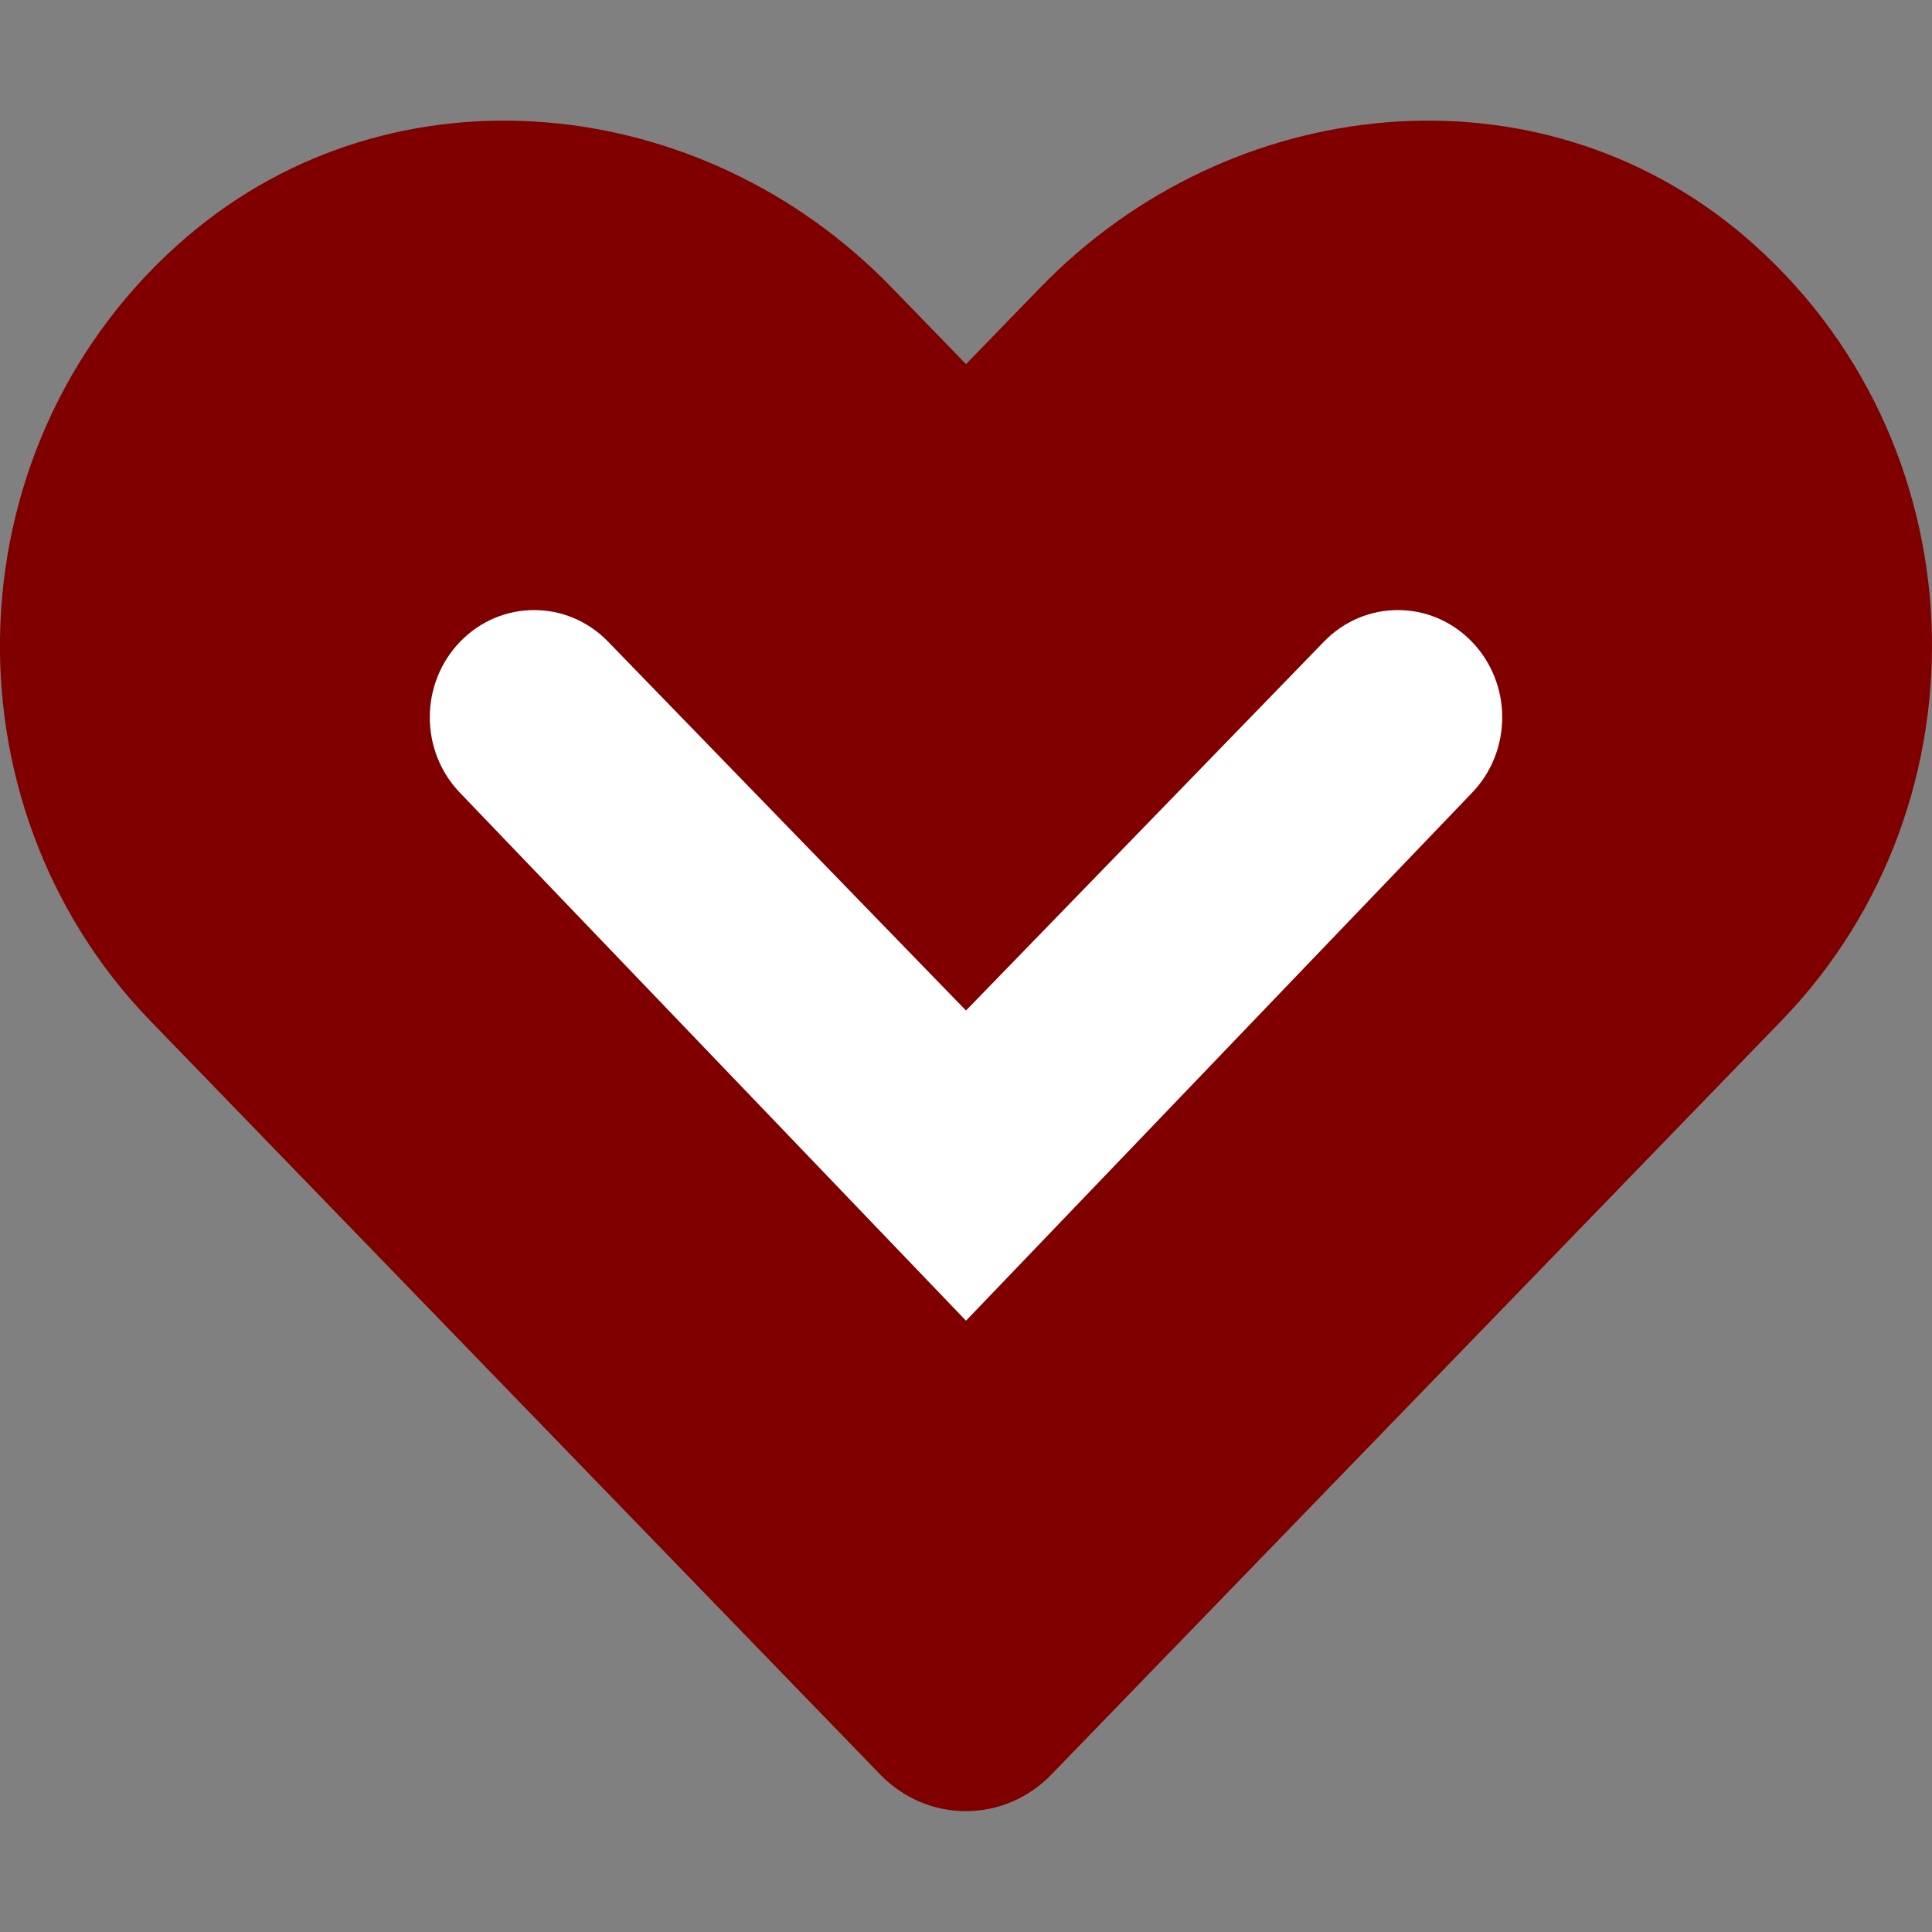 <svg xmlns="http://www.w3.org/2000/svg" viewBox="0 0 512 512" fill="#800000"><rect x="0" y="0" width="512" height="512" fill="#808080" stroke="none"/><path d="M462.3 62.6C407.5 15.9 326 24.3 275.7 76.2L256 96.5l-19.7-20.3C186.1 24.3 104.5 15.9 49.7 62.6c-62.8 53.6-66.1 149.8-9.9 207.9l193.5 199.8c12.5 12.9 32.8 12.9 45.3 0l193.5-199.8c56.3-58.1 53-154.3-9.8-207.9z"/><path fill="white" d="M390 210.2L256 350 122 210.2c-10.8-11.1-10.8-29.1 0-40.2 10.8-11.1 28.3-11.1 39.1 0L256 267.8l94.9-97.8c10.8-11.1 28.3-11.1 39.1 0 10.8 11.1 10.8 29.1 0 40.2z"/></svg>
